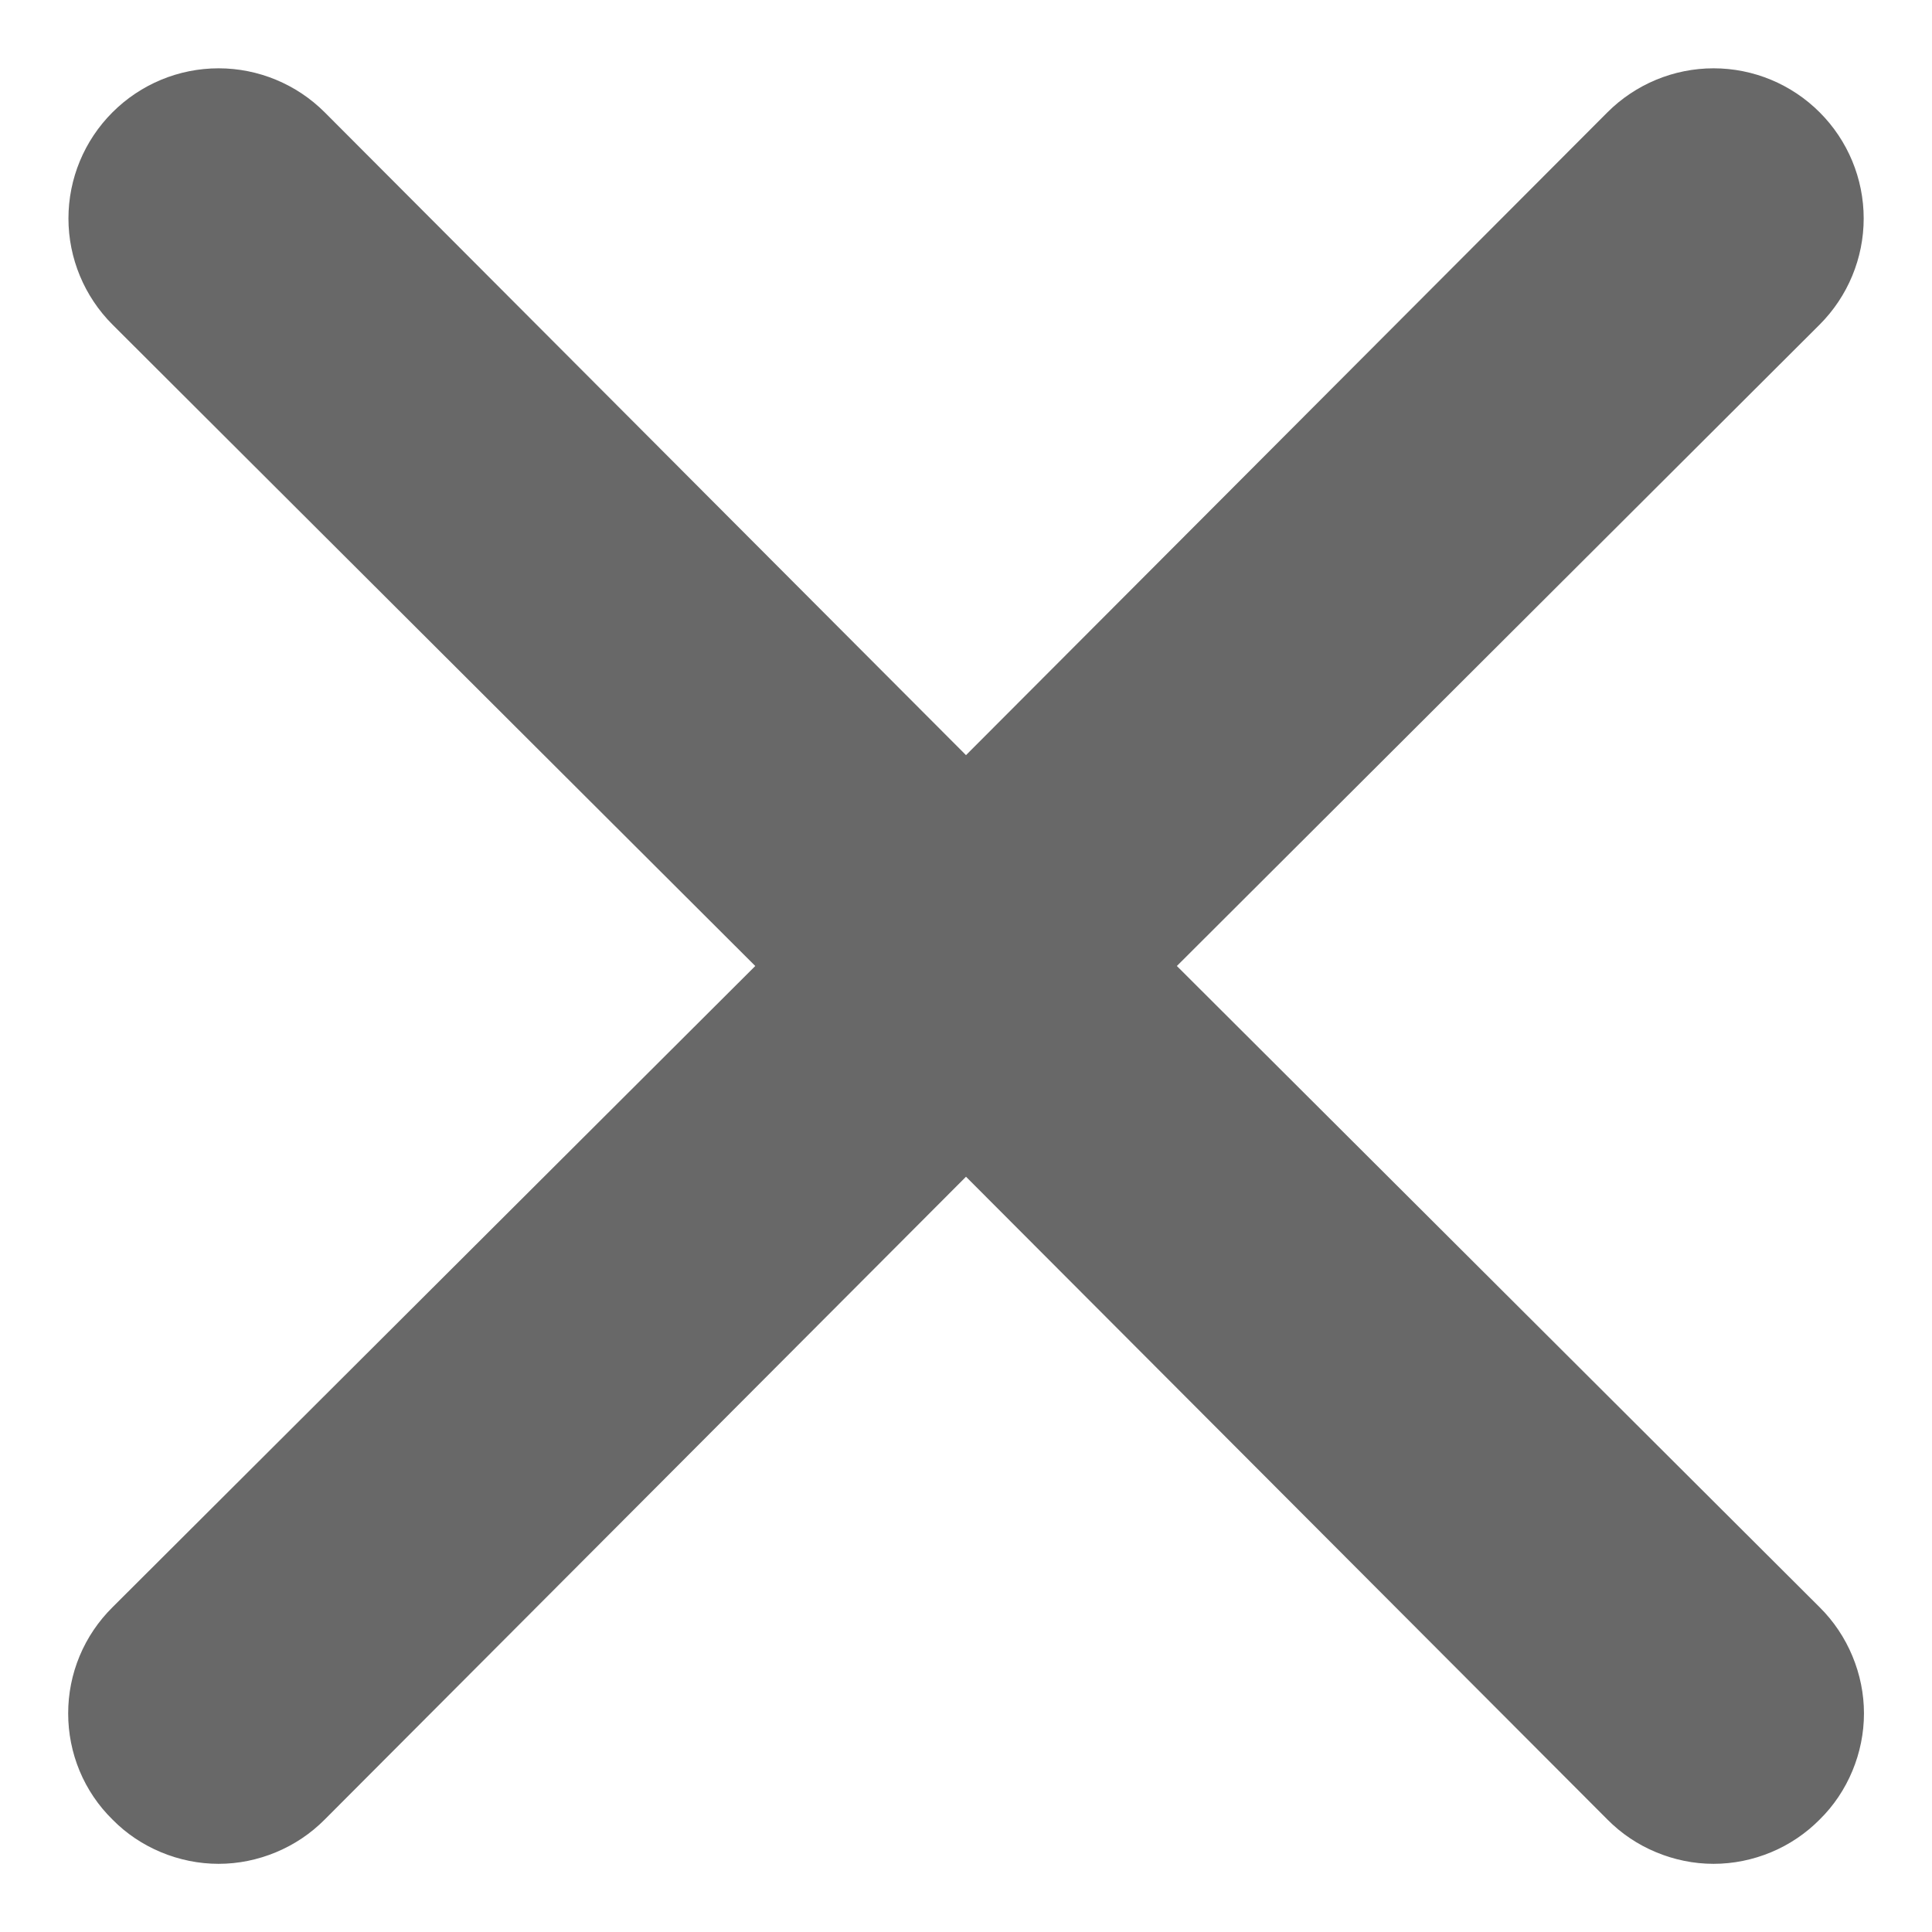 <svg width="14" height="14" viewBox="0 0 14 14" fill="none" xmlns="http://www.w3.org/2000/svg">
<path d="M8.528 7L13.186 2.352C13.39 2.148 13.505 1.871 13.505 1.583C13.505 1.294 13.39 1.018 13.186 0.814C12.982 0.61 12.706 0.495 12.417 0.495C12.129 0.495 11.852 0.61 11.648 0.814L7 5.472L2.353 0.814C2.149 0.61 1.872 0.495 1.584 0.495C1.295 0.495 1.019 0.61 0.815 0.814C0.611 1.018 0.496 1.294 0.496 1.583C0.496 1.871 0.611 2.148 0.815 2.352L5.473 7L0.815 11.647C0.713 11.748 0.632 11.868 0.577 12C0.522 12.132 0.494 12.273 0.494 12.416C0.494 12.559 0.522 12.701 0.577 12.833C0.632 12.965 0.713 13.085 0.815 13.185C0.915 13.287 1.035 13.367 1.167 13.422C1.299 13.477 1.441 13.506 1.584 13.506C1.727 13.506 1.868 13.477 2 13.422C2.132 13.367 2.252 13.287 2.353 13.185L7 8.527L11.648 13.185C11.749 13.287 11.868 13.367 12.001 13.422C12.133 13.477 12.274 13.506 12.417 13.506C12.56 13.506 12.702 13.477 12.834 13.422C12.966 13.367 13.085 13.287 13.186 13.185C13.288 13.085 13.368 12.965 13.423 12.833C13.478 12.701 13.507 12.559 13.507 12.416C13.507 12.273 13.478 12.132 13.423 12C13.368 11.868 13.288 11.748 13.186 11.647L8.528 7Z" fill="#686868"/>
</svg>

